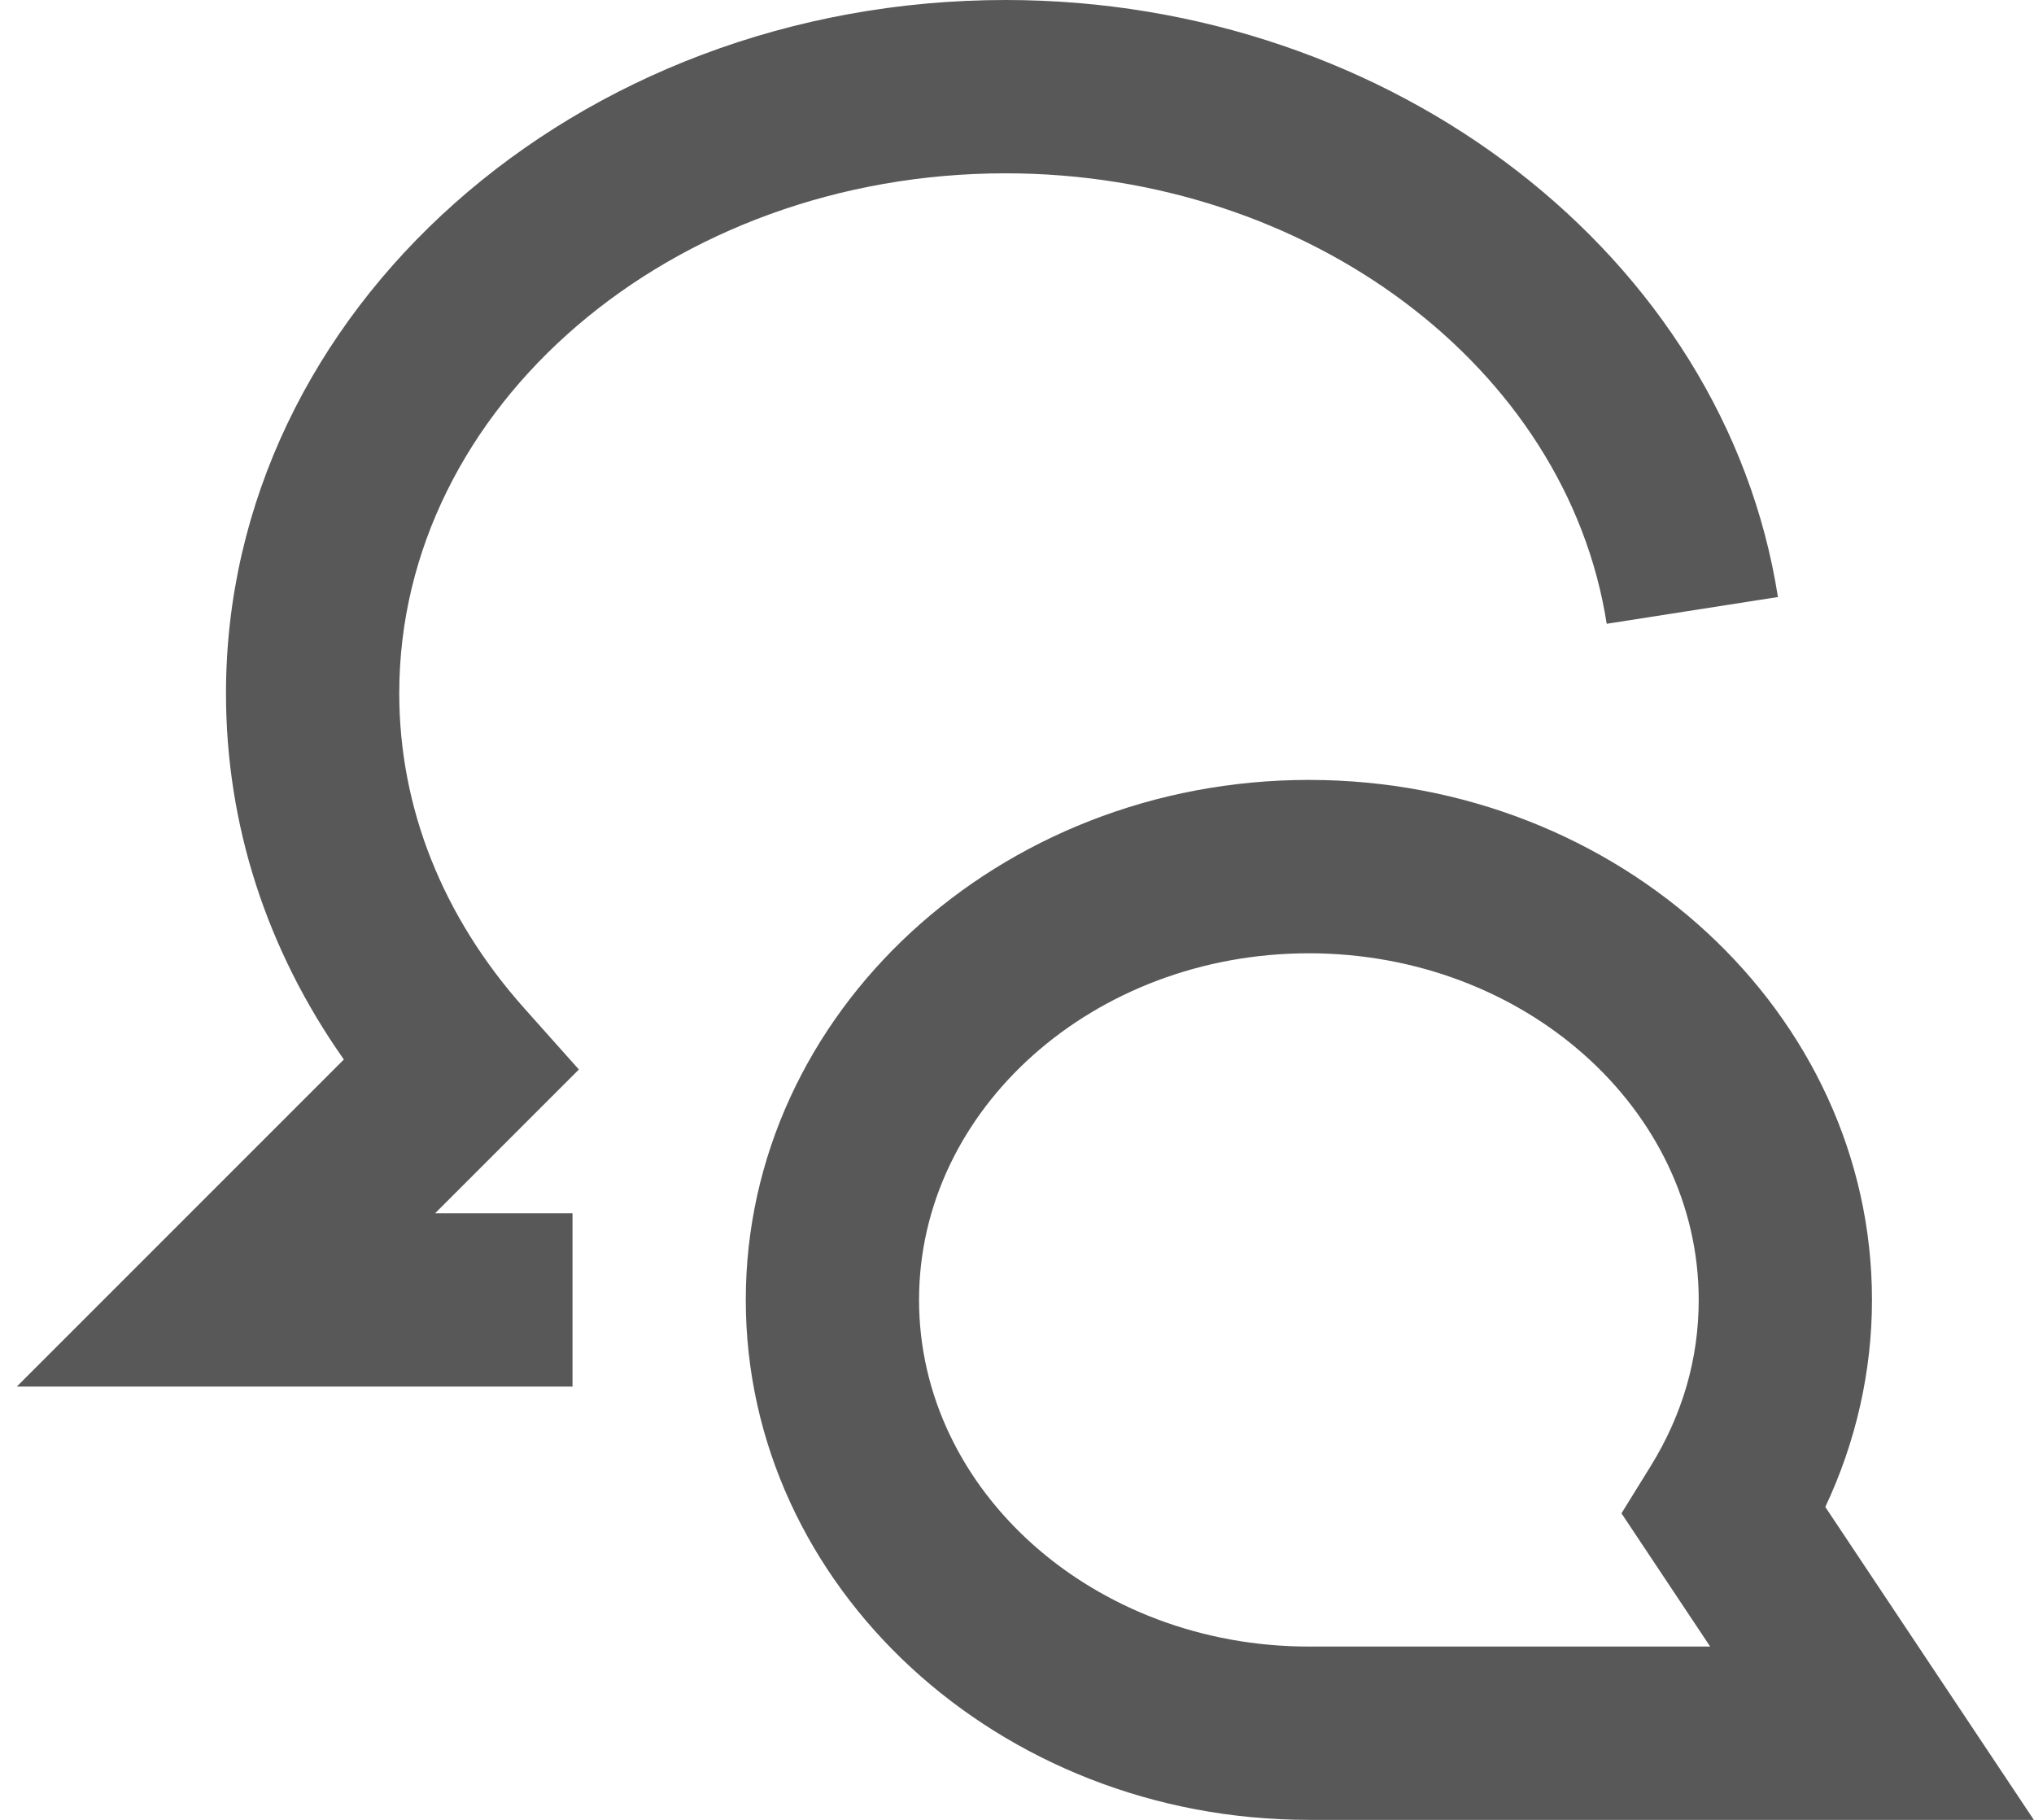 <?xml version="1.0" encoding="UTF-8"?>
<svg width="38px" height="34px" viewBox="0 0 38 34" version="1.1" xmlns="http://www.w3.org/2000/svg" xmlns:xlink="http://www.w3.org/1999/xlink">
    <!-- Generator: Sketch 51.3 (57544) - http://www.bohemiancoding.com/sketch -->
    <title>Shape</title>
    <desc>Created with Sketch.</desc>
    <defs></defs>
    <g id="01-Ficha-bootcamp" stroke="none" stroke-width="1" fill="none" fill-rule="evenodd">
        <g id="01-E-Ficha-Bootcamp" transform="translate(-853, -8833)" fill="#585858" fill-rule="nonzero">
            <g id="Módulo-10" transform="translate(-275, 8591)">
                <g id="Group-49" transform="translate(365, 239)">
                    <g id="chat-bubbles-circle" transform="translate(762, 0)">
                        <g id="Line_Icons" transform="translate(1, 3)">
                            <g id="Group">
                                <path d="M37.997,34 L24.453,34 C18.652,34 13.933,29.643 13.933,24.286 C13.933,18.928 18.652,14.571 24.453,14.571 C30.254,14.571 34.973,18.928 34.973,24.286 C34.973,25.617 34.674,26.938 34.101,28.154 L37.997,34 Z M24.453,17.81 C20.437,17.81 17.17,20.716 17.17,24.286 C17.17,27.856 20.437,30.762 24.453,30.762 L31.95,30.762 L30.293,28.273 L30.84,27.389 C31.435,26.426 31.736,25.383 31.736,24.286 C31.736,20.716 28.469,17.81 24.453,17.81 Z M10.696,25.905 L0.314,25.905 L6.424,19.794 C4.979,17.743 4.222,15.405 4.222,12.952 C4.222,5.811 10.757,-8.01136935e-13 18.788,-8.01136935e-13 C26.02,-8.01136935e-13 32.222,4.794 33.216,11.154 L30.017,11.654 C29.268,6.855 24.44,3.238 18.788,3.238 C12.541,3.238 7.459,7.595 7.459,12.952 C7.459,15.09 8.268,17.126 9.796,18.839 L10.815,19.981 L8.129,22.667 L10.696,22.667 L10.696,25.905 Z" id="Shape"></path>
                            </g>
                        </g>
                    </g>
                </g>
            </g>
        </g>
    </g>
</svg>